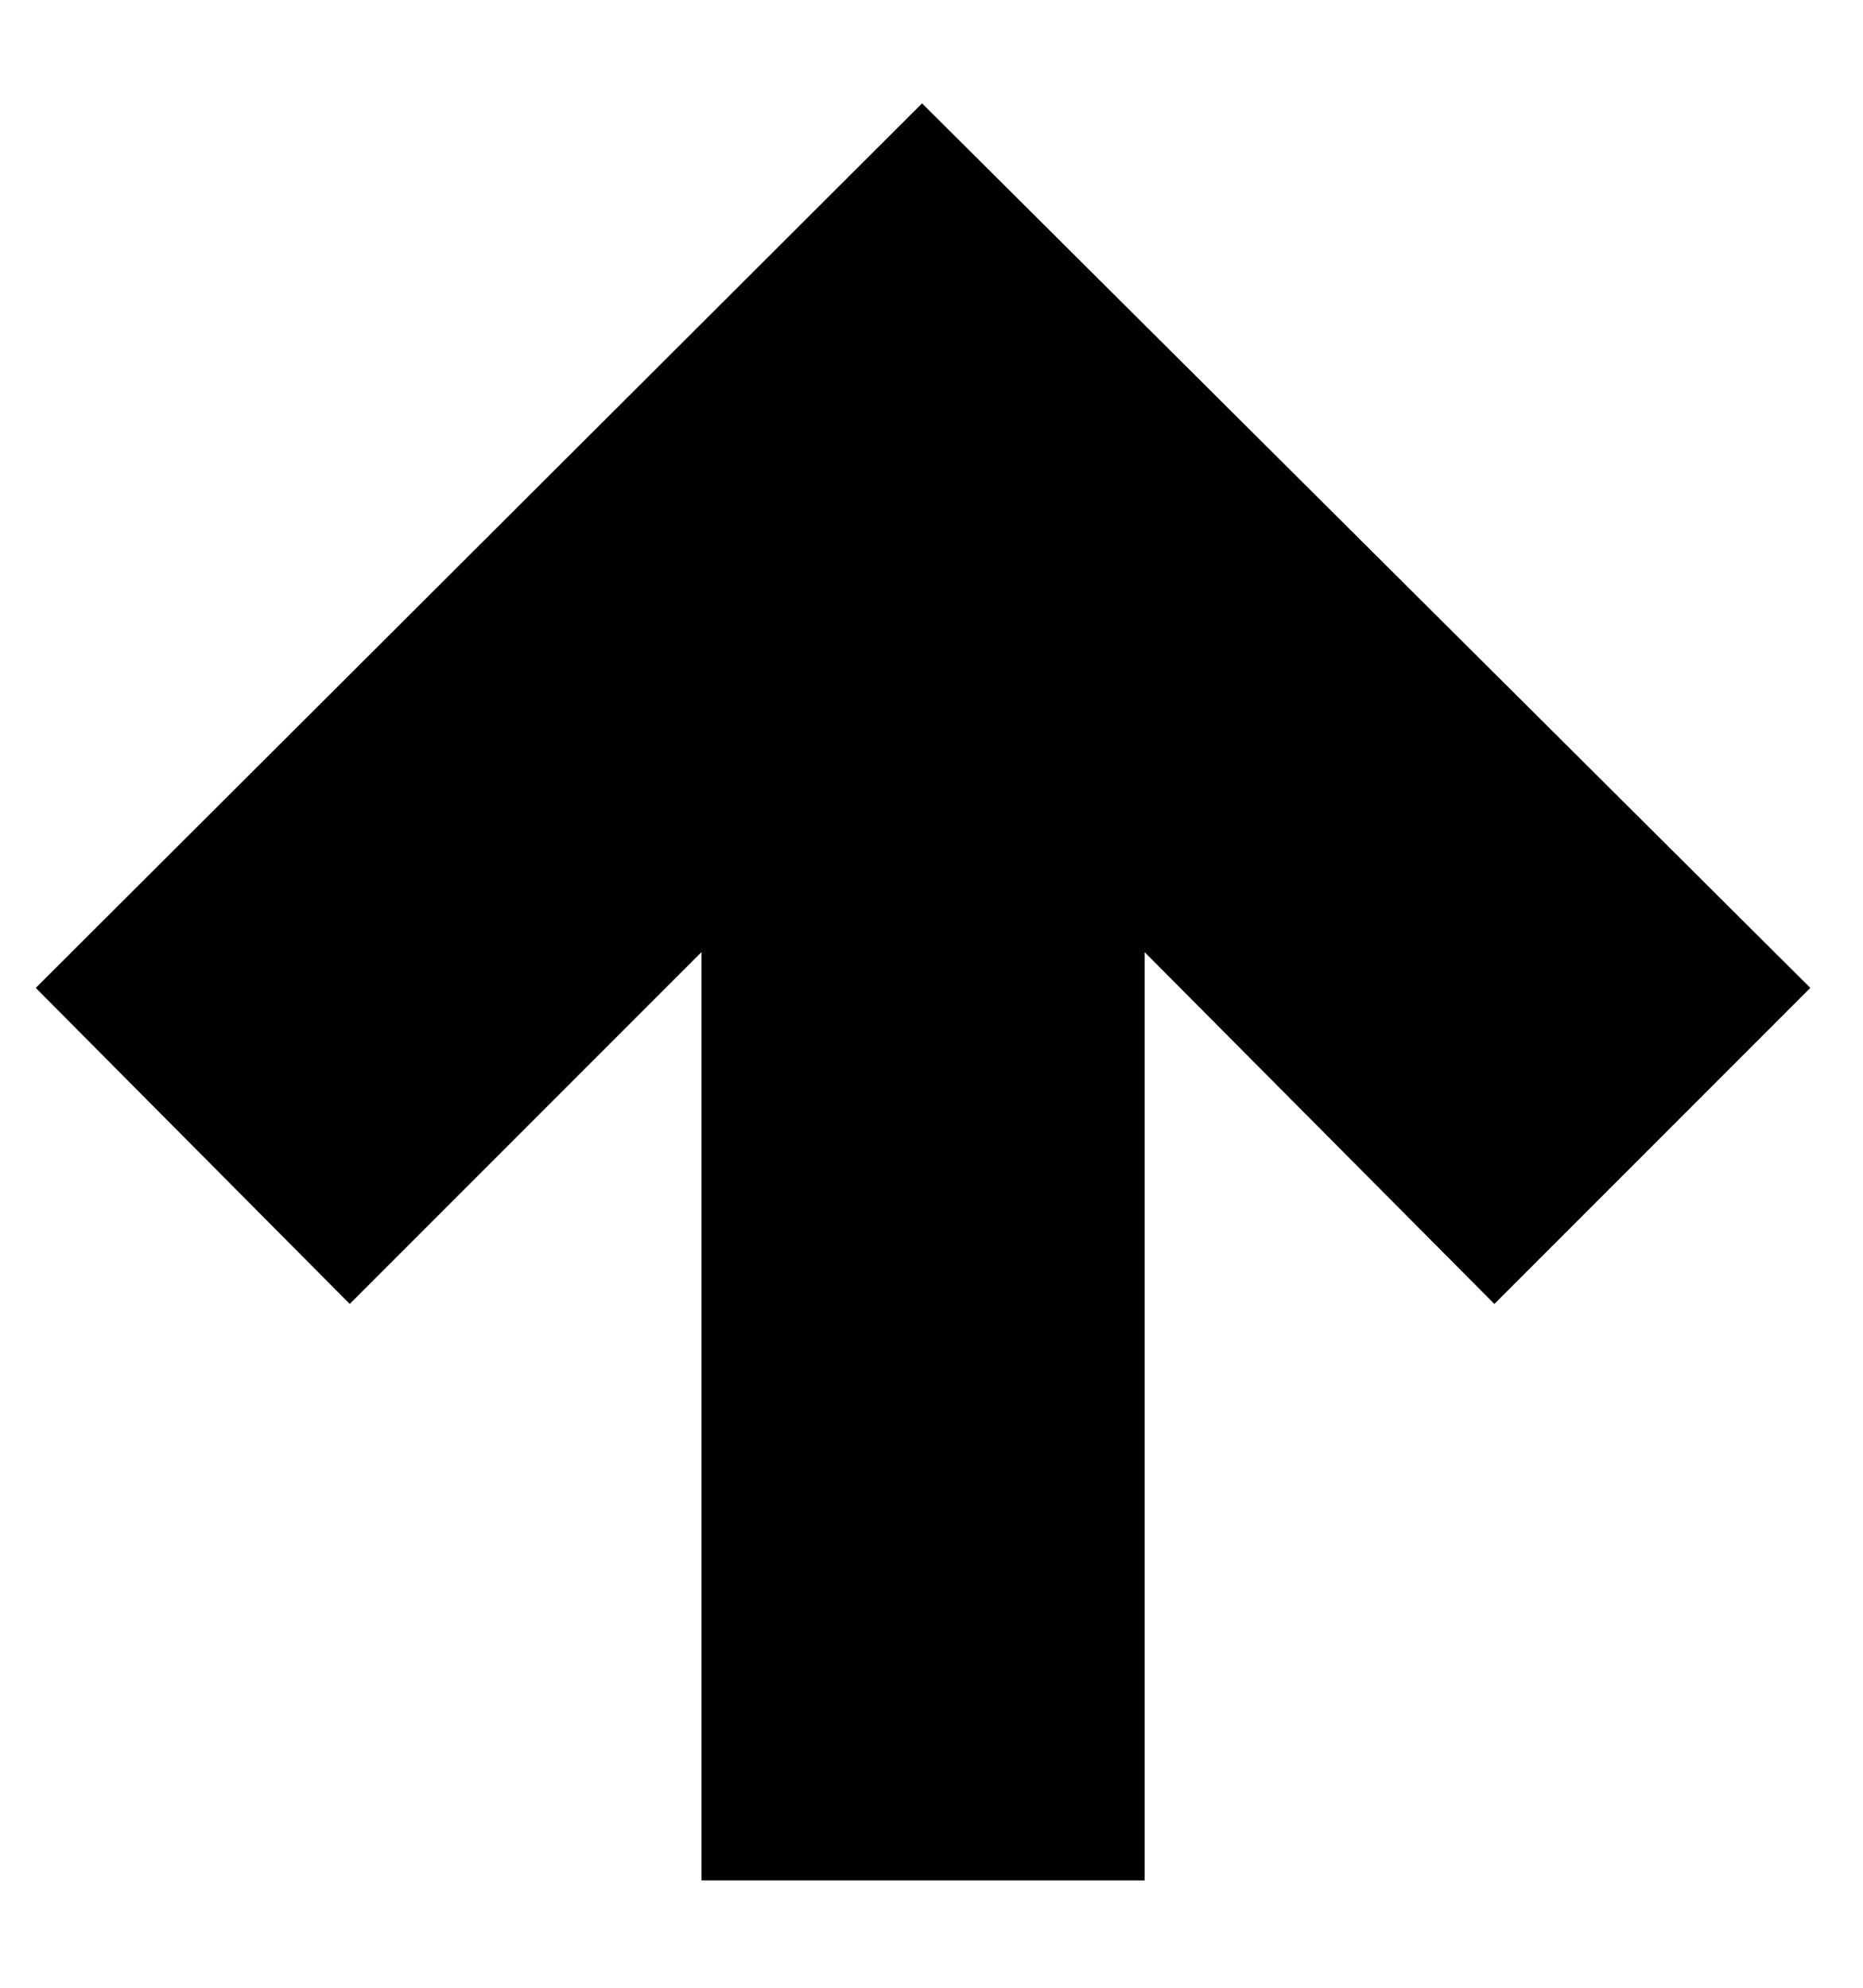 <svg version="1.1" xmlns="http://www.w3.org/2000/svg" xmlns:xlink="http://www.w3.org/1999/xlink" width="30" height="32" viewBox="0 0 30 32">
<g>
</g>
	<path d="M0.576 15.904l14.272-14.24 14.304 14.24-5.088 5.088-5.632-5.664v14.944h-7.136v-14.944l-5.664 5.664z" fill="#000000" />
</svg>
